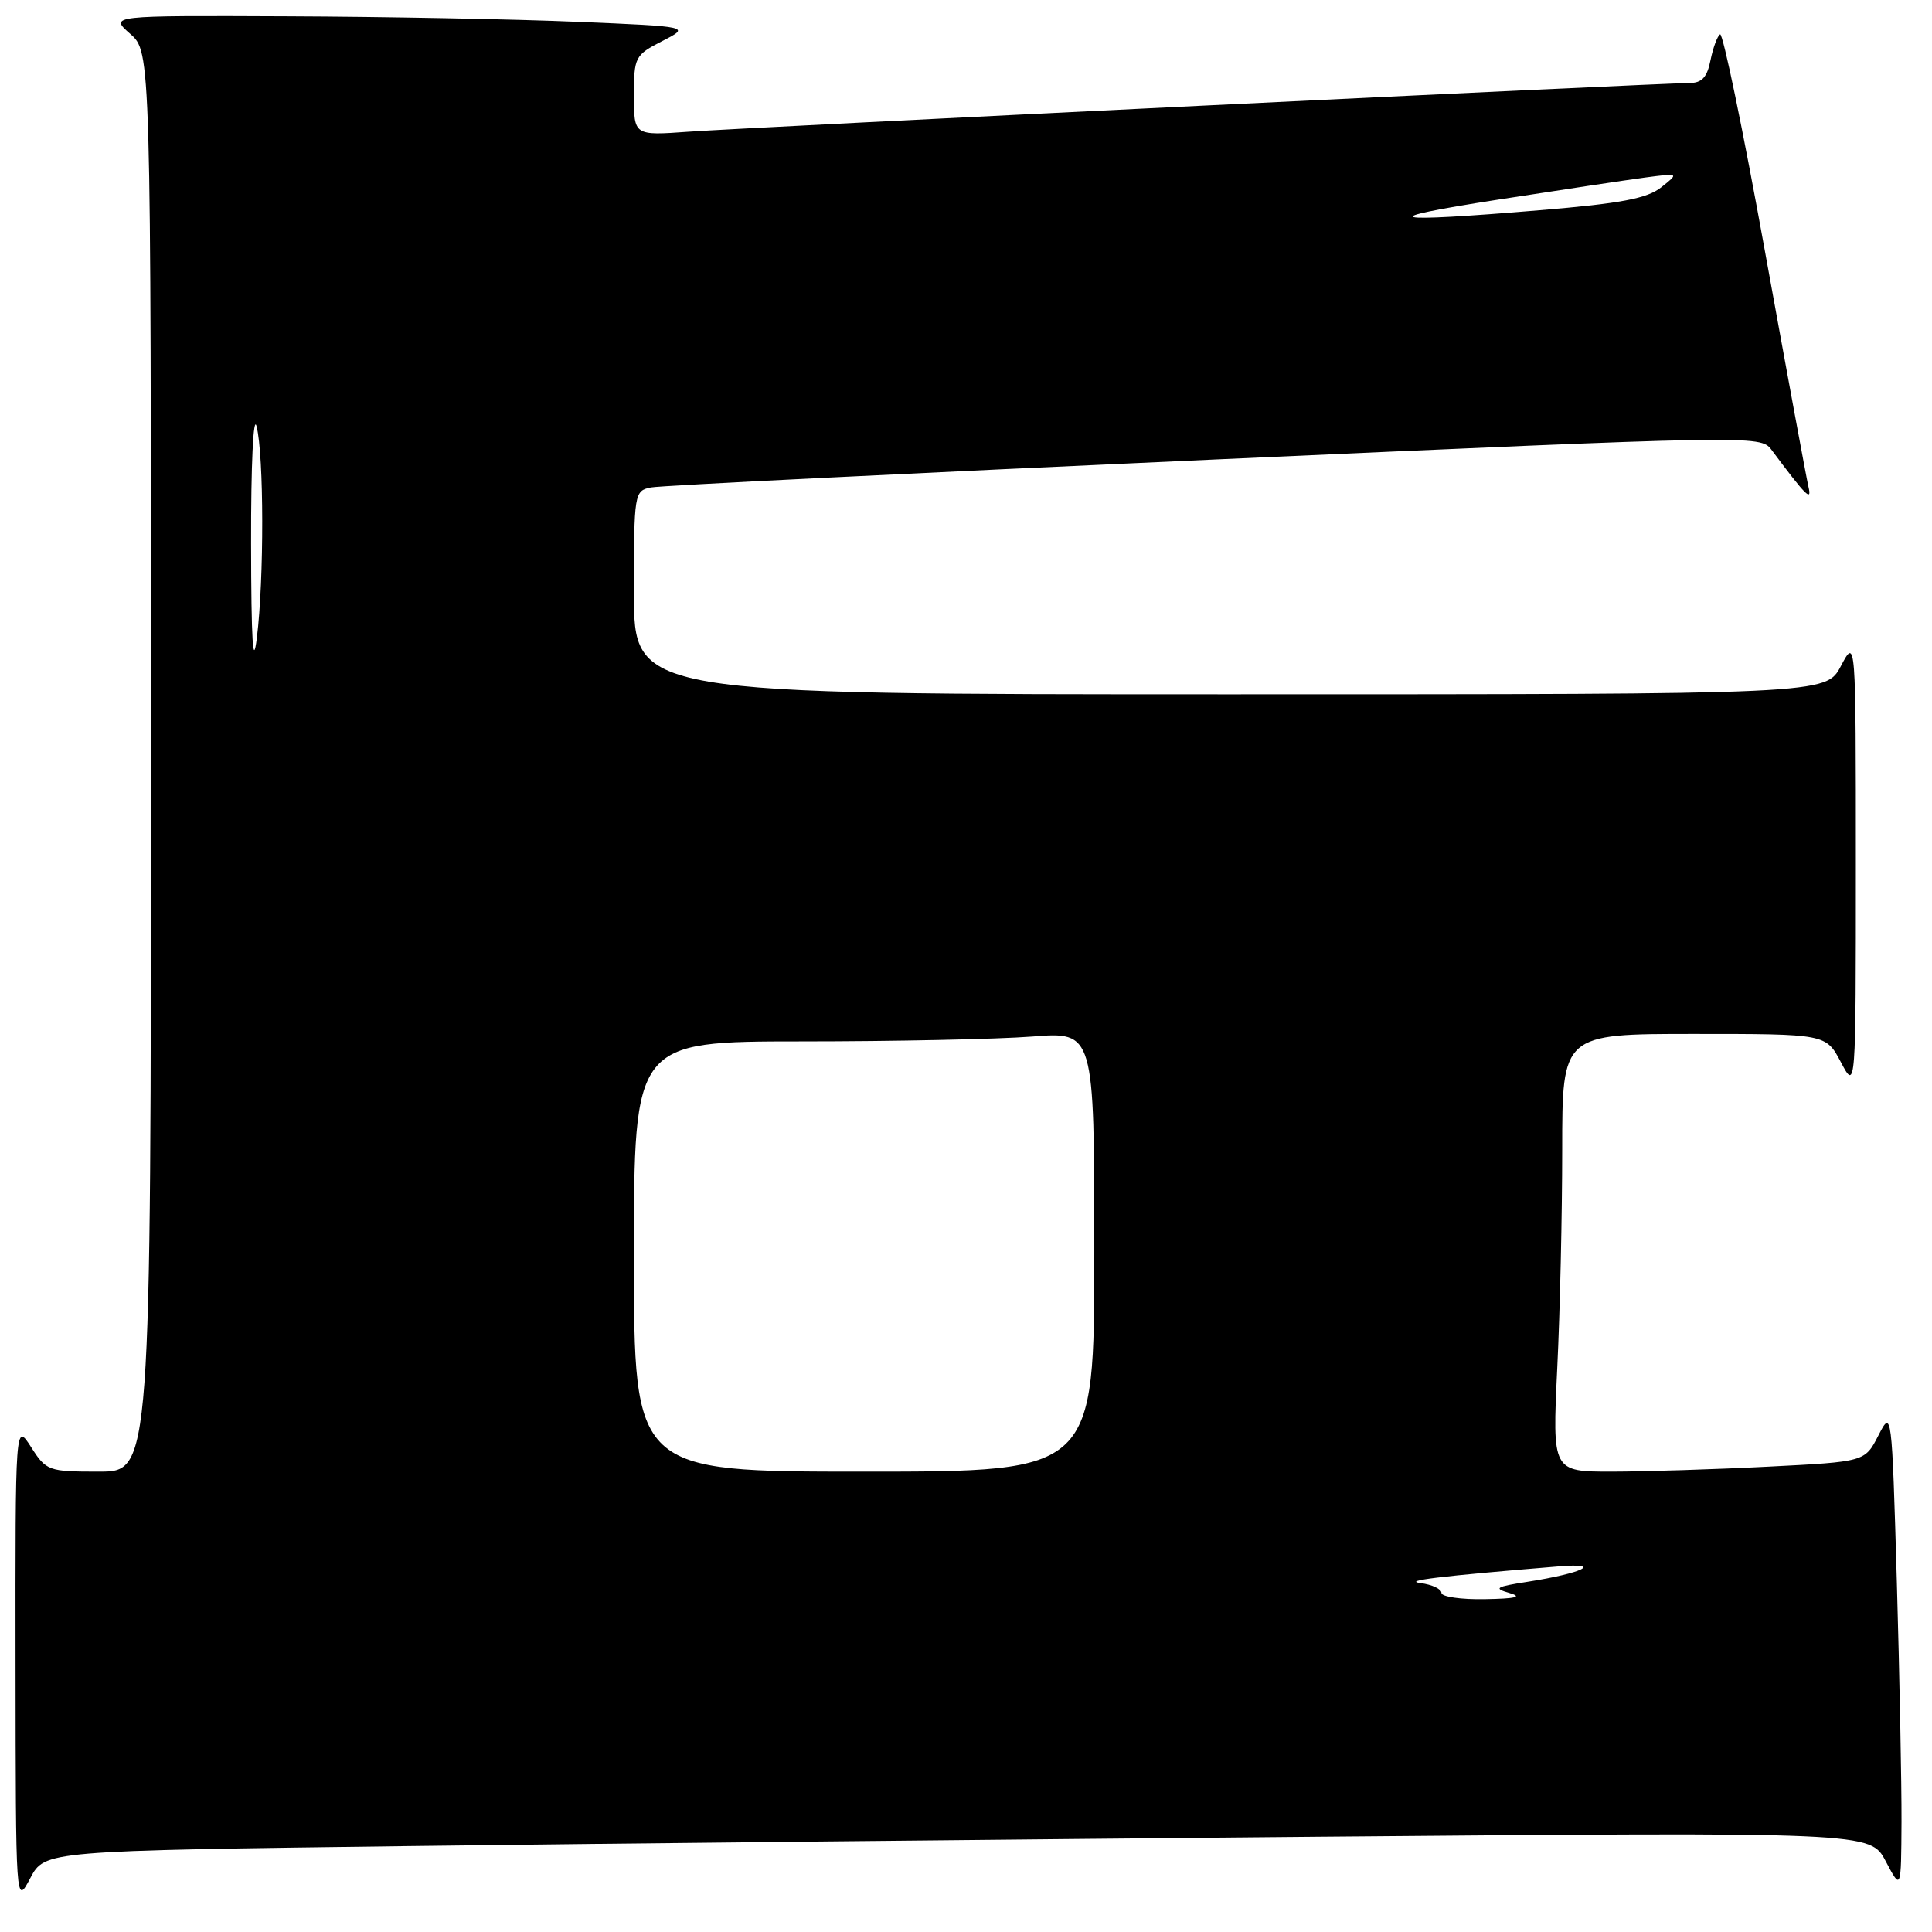 <?xml version="1.0" encoding="UTF-8" standalone="no"?>
<!DOCTYPE svg PUBLIC "-//W3C//DTD SVG 1.1//EN" "http://www.w3.org/Graphics/SVG/1.1/DTD/svg11.dtd" >
<svg xmlns="http://www.w3.org/2000/svg" xmlns:xlink="http://www.w3.org/1999/xlink" version="1.1" viewBox="0 0 256 256">
 <g >
 <path fill="currentColor"
d=" M 54.21 244.62 C 80.77 244.28 135.20 243.73 175.16 243.38 C 247.83 242.76 247.83 242.76 249.87 246.63 C 251.91 250.50 251.91 250.50 251.96 241.41 C 251.98 236.41 251.70 222.07 251.34 209.53 C 250.68 186.86 250.66 186.76 248.89 190.22 C 247.11 193.69 247.11 193.69 234.31 194.34 C 227.26 194.70 217.94 194.99 213.59 195.00 C 205.69 195.00 205.69 195.00 206.34 181.34 C 206.71 173.83 207.00 160.78 207.00 152.34 C 207.00 137.00 207.00 137.00 224.48 137.00 C 241.95 137.00 241.95 137.00 243.93 140.75 C 245.91 144.50 245.91 144.50 245.91 114.50 C 245.91 84.50 245.91 84.50 243.93 88.25 C 241.95 92.00 241.95 92.00 162.98 92.00 C 84.00 92.00 84.00 92.00 84.00 78.52 C 84.00 65.34 84.05 65.03 86.25 64.59 C 87.49 64.34 121.07 62.68 160.88 60.89 C 232.24 57.69 233.29 57.67 234.71 59.57 C 239.31 65.74 240.12 66.55 239.63 64.50 C 239.37 63.40 236.78 49.37 233.87 33.32 C 230.97 17.27 228.29 4.32 227.92 4.55 C 227.56 4.77 226.99 6.32 226.65 7.98 C 226.20 10.26 225.50 11.00 223.82 11.00 C 220.03 11.00 98.94 16.89 91.25 17.45 C 84.00 17.97 84.00 17.97 84.00 12.67 C 84.00 7.55 84.13 7.30 87.75 5.44 C 91.50 3.52 91.50 3.52 76.50 2.89 C 68.25 2.54 50.93 2.21 38.00 2.16 C 14.50 2.06 14.50 2.06 17.25 4.48 C 20.00 6.90 20.00 6.90 20.00 100.95 C 20.00 195.00 20.00 195.00 13.10 195.00 C 6.41 195.00 6.13 194.90 4.12 191.75 C 2.03 188.50 2.03 188.50 2.06 220.50 C 2.09 252.50 2.09 252.50 4.01 248.87 C 5.93 245.24 5.93 245.24 54.21 244.62 Z  M 191.00 211.07 C 191.00 210.55 189.76 209.97 188.25 209.77 C 185.80 209.45 190.66 208.86 206.50 207.56 C 212.55 207.06 209.73 208.45 202.38 209.60 C 198.19 210.25 197.85 210.46 200.00 211.08 C 201.79 211.60 200.87 211.83 196.75 211.90 C 193.59 211.96 191.00 211.58 191.00 211.07 Z  M 84.00 166.50 C 84.00 138.00 84.00 138.00 106.25 137.99 C 118.49 137.99 132.21 137.70 136.75 137.35 C 145.00 136.70 145.00 136.70 145.00 165.85 C 145.00 195.00 145.00 195.00 114.50 195.00 C 84.00 195.00 84.00 195.00 84.00 166.50 Z  M 33.27 72.00 C 33.25 61.60 33.57 54.81 34.00 56.50 C 34.98 60.35 35.00 76.73 34.04 84.50 C 33.52 88.69 33.29 84.93 33.27 72.00 Z  M 198.50 26.45 C 206.75 25.17 215.53 23.85 218.00 23.52 C 222.50 22.93 222.50 22.93 220.12 24.82 C 218.25 26.30 214.77 26.96 204.06 27.85 C 183.67 29.56 181.69 29.06 198.50 26.45 Z "/>
</g>
</svg>
